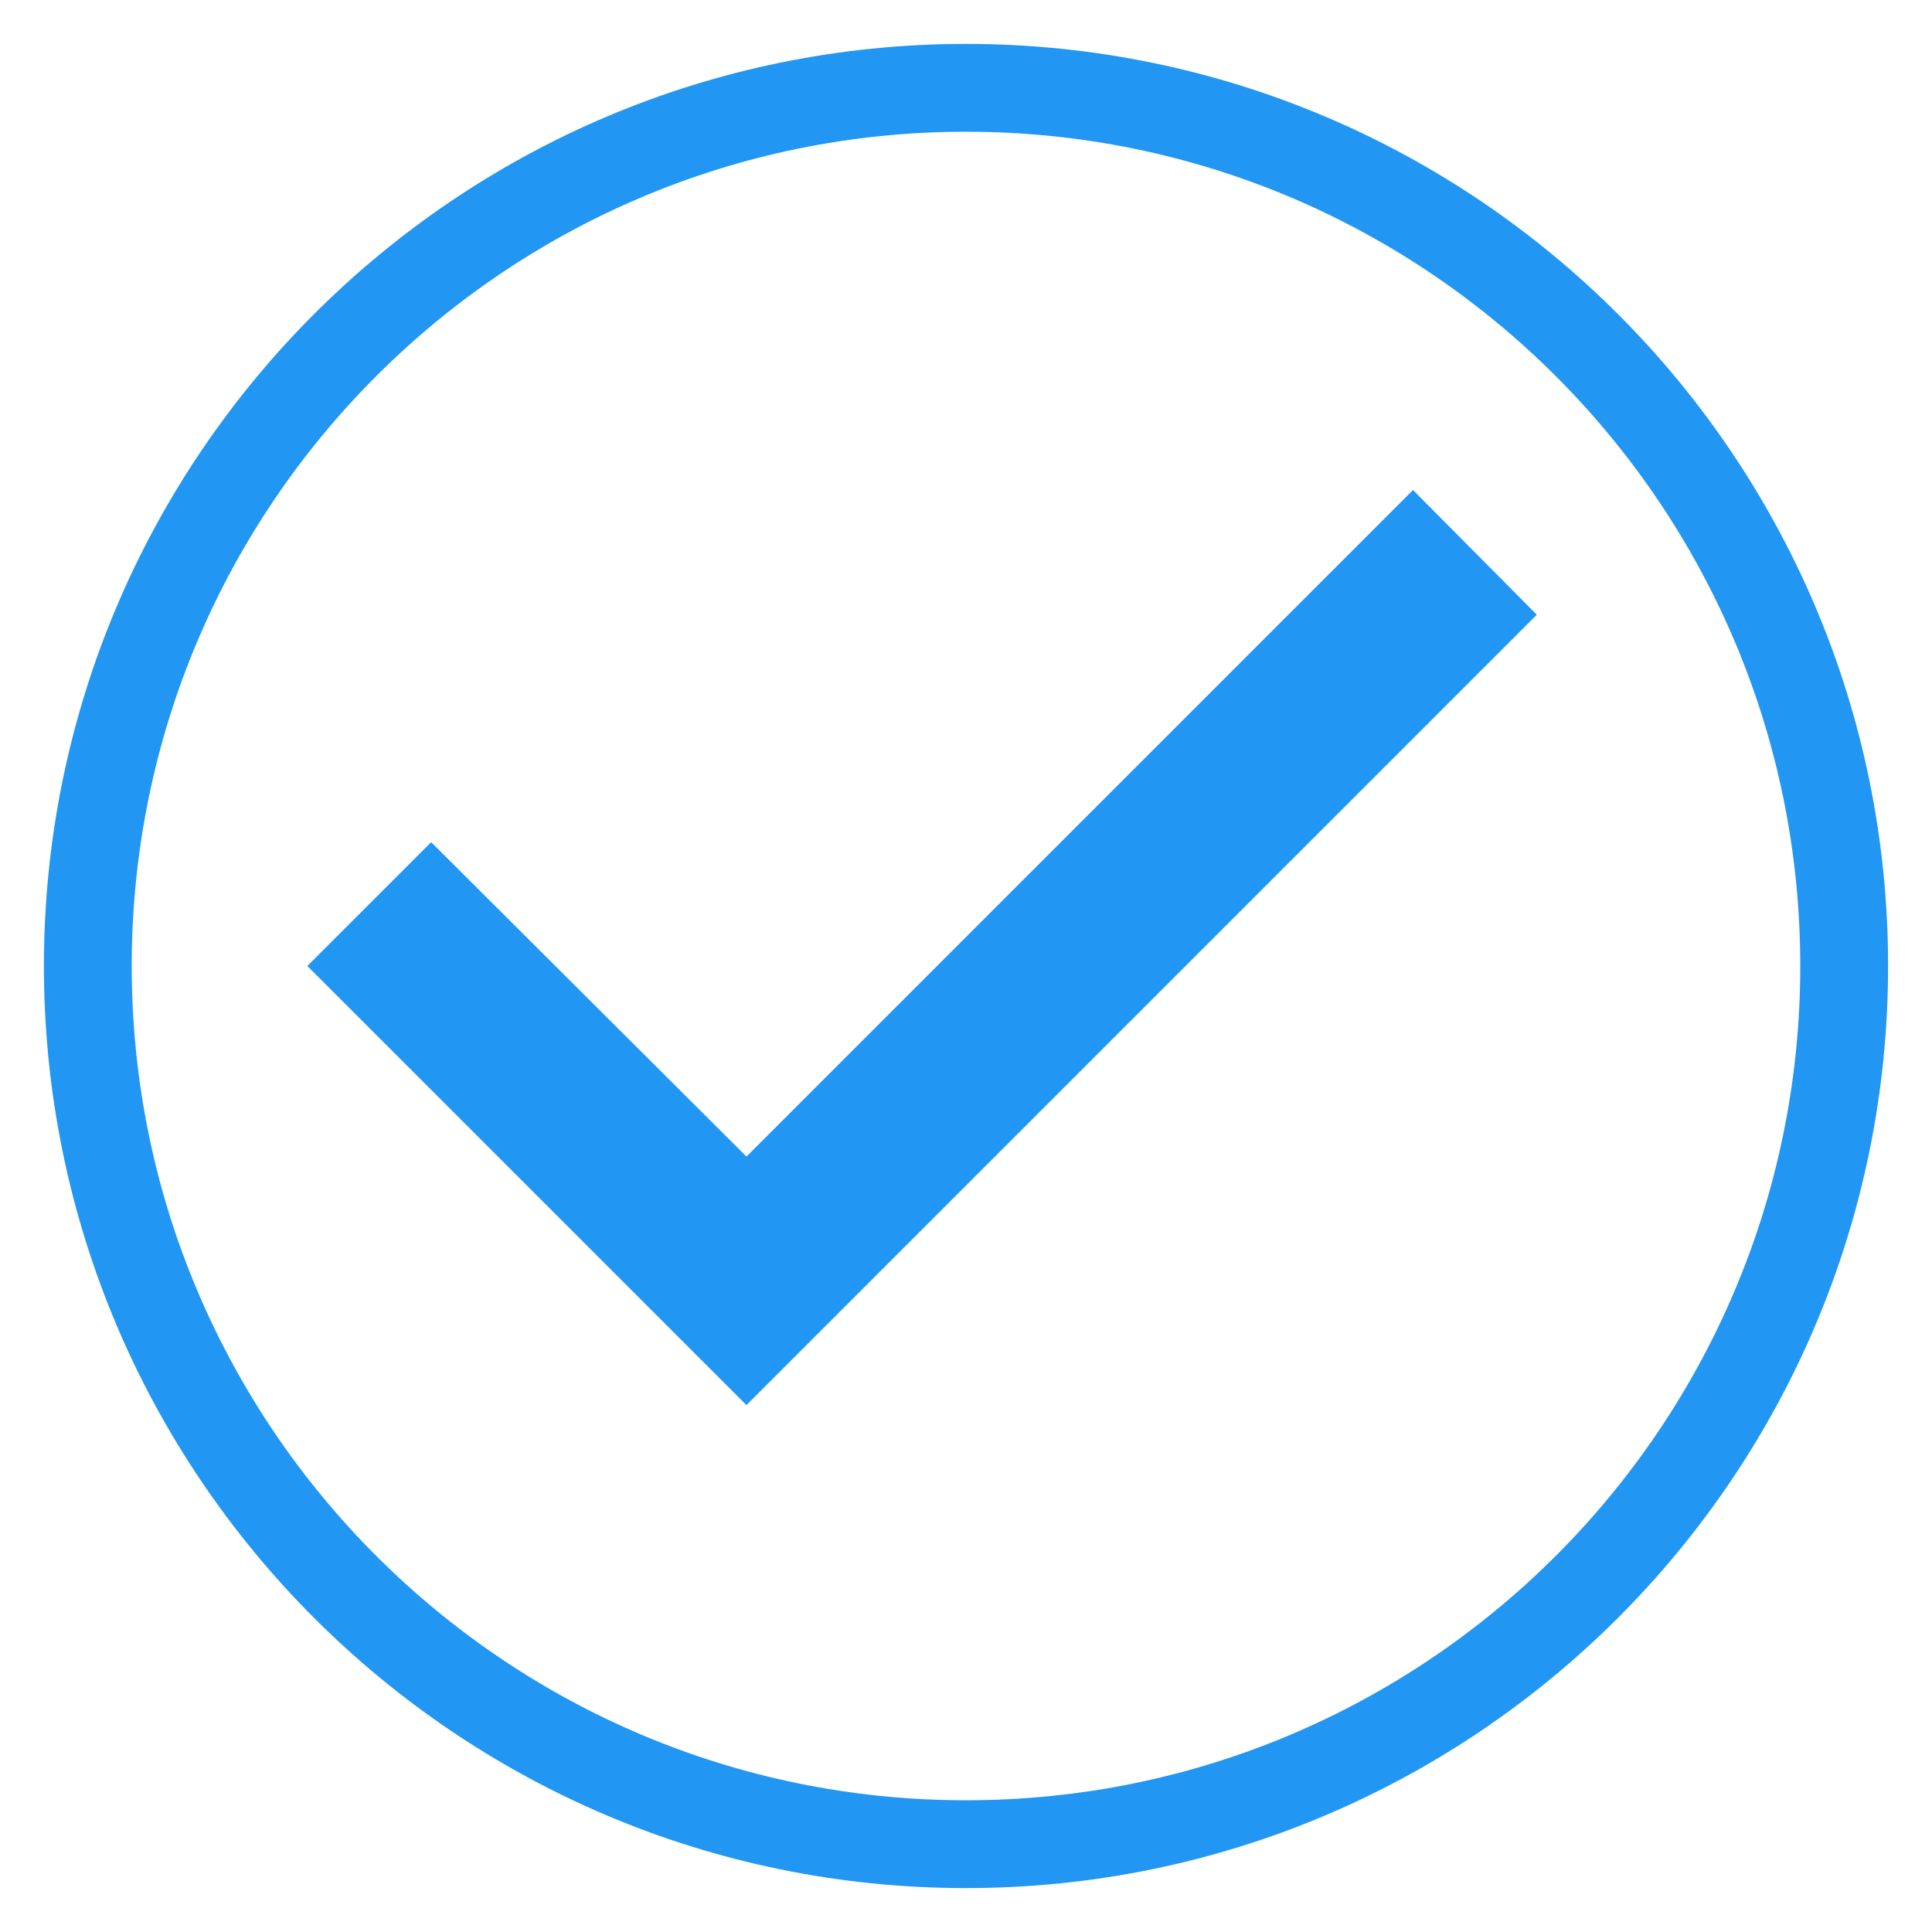 <?xml version="1.0" encoding="UTF-8" standalone="no"?>
<svg width="22px" height="22px" viewBox="0 0 22 22" version="1.1" xmlns="http://www.w3.org/2000/svg" xmlns:xlink="http://www.w3.org/1999/xlink">
    <!-- Generator: Sketch 3.6.1 (26313) - http://www.bohemiancoding.com/sketch -->
    <title>Group</title>
    <desc>Created with Sketch.</desc>
    <defs></defs>
    <g id="Page-1" stroke="none" stroke-width="1" fill="none" fill-rule="evenodd">
        <g id="Configured-Connectors_1.1-Copy-31" transform="translate(-87, -85)">
            <g id="Steppers-2" transform="translate(86, 83)">
                <g id="ic_check_circle_black_48px-copy-4" transform="translate(0, 1)">
                    <g id="Group">
                        <path d="M0,0 L24,0 L24,24 L0,24 L0,0 Z" id="Shape"></path>
                        <path d="M12,2 C6.48,2 2,6.48 2,12 C2,17.52 6.48,22 12,22 C17.52,22 22,17.52 22,12 C22,6.48 17.52,2 12,2 L12,2 Z" id="Shape" stroke="#2196F3"></path>
                        <path d="M9.5,17 L4.5,12 L5.91,10.59 L9.5,14.17 L17.09,6.58 L18.5,8 L9.5,17 L9.5,17 Z" id="Path" fill="#2196F3"></path>
                    </g>
                </g>
            </g>
        </g>
    </g>
</svg>
